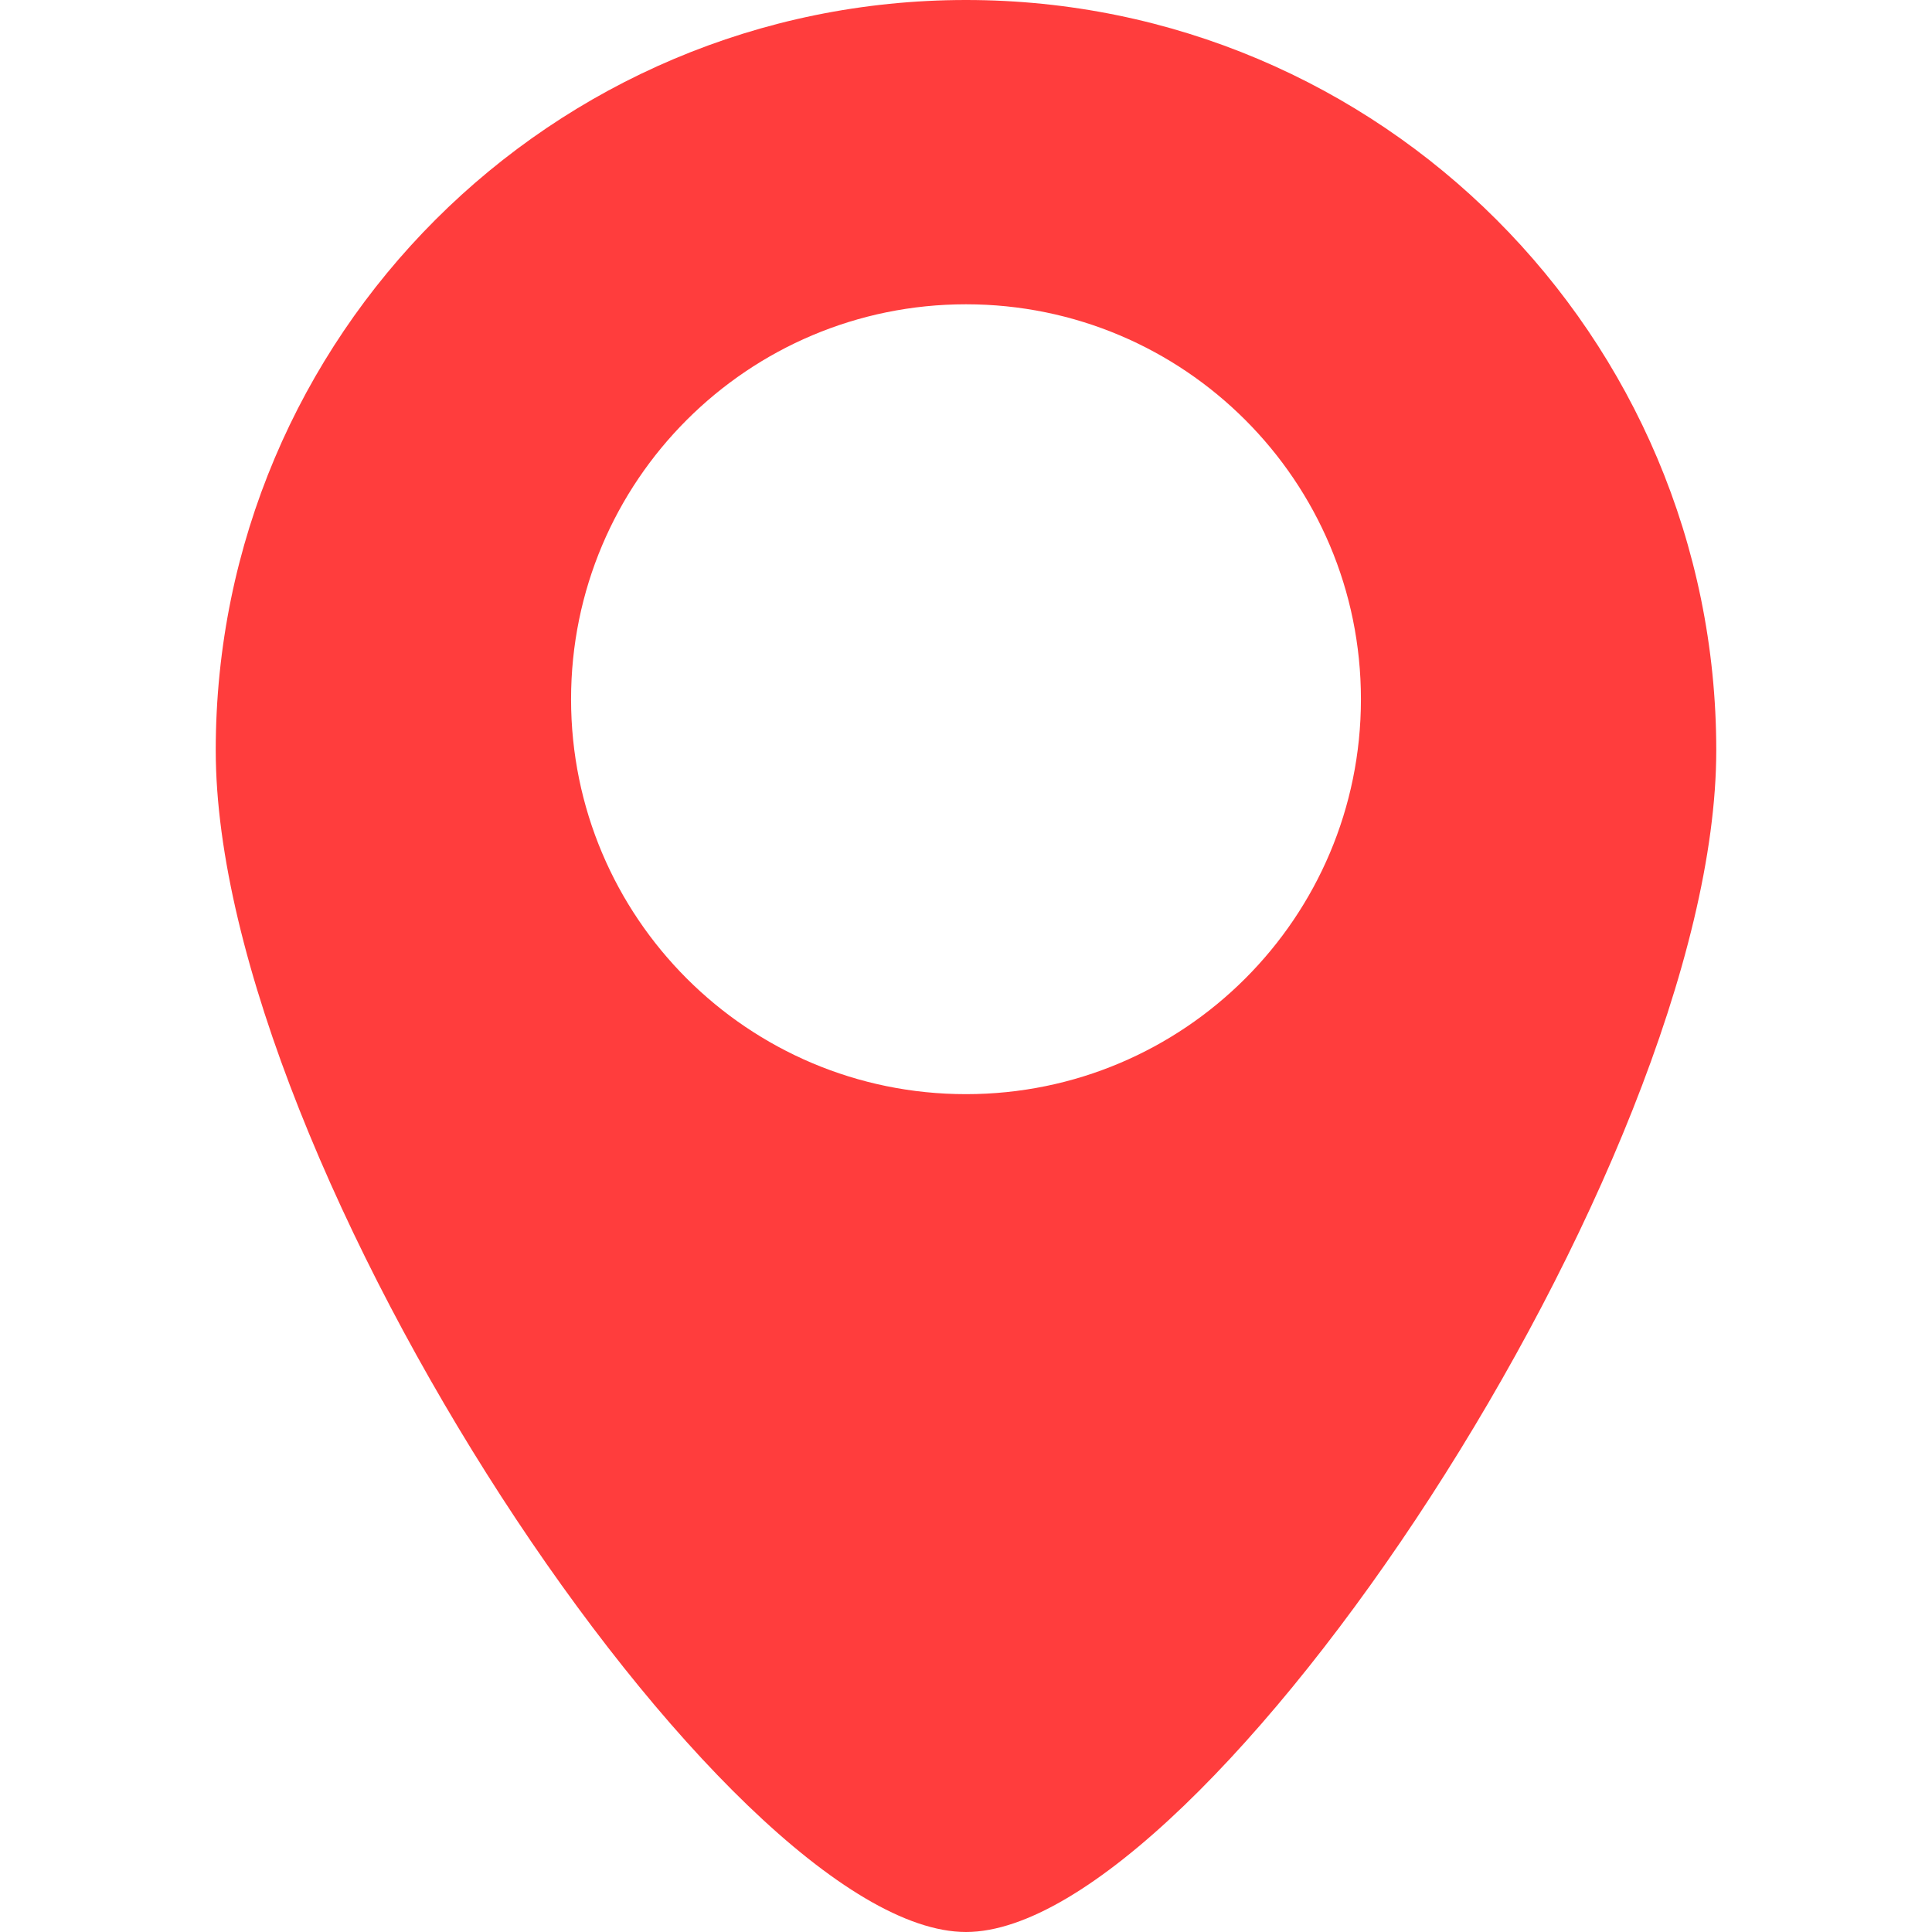 <svg width="12" height="12" viewBox="0 0 12 12" fill="none" xmlns="http://www.w3.org/2000/svg">
<path d="M6 0C3.426 0 1.34 2.086 1.34 4.66C1.34 7.234 4.516 12 6 12C7.484 12 10.66 7.234 10.66 4.66C10.66 2.086 8.574 0 6 0ZM6 6.796C4.645 6.796 3.547 5.698 3.547 4.343C3.547 2.988 4.645 1.89 6 1.89C7.355 1.89 8.453 2.988 8.453 4.343C8.453 5.698 7.355 6.796 6 6.796Z" fill="#FF3D3D"/>
</svg>
